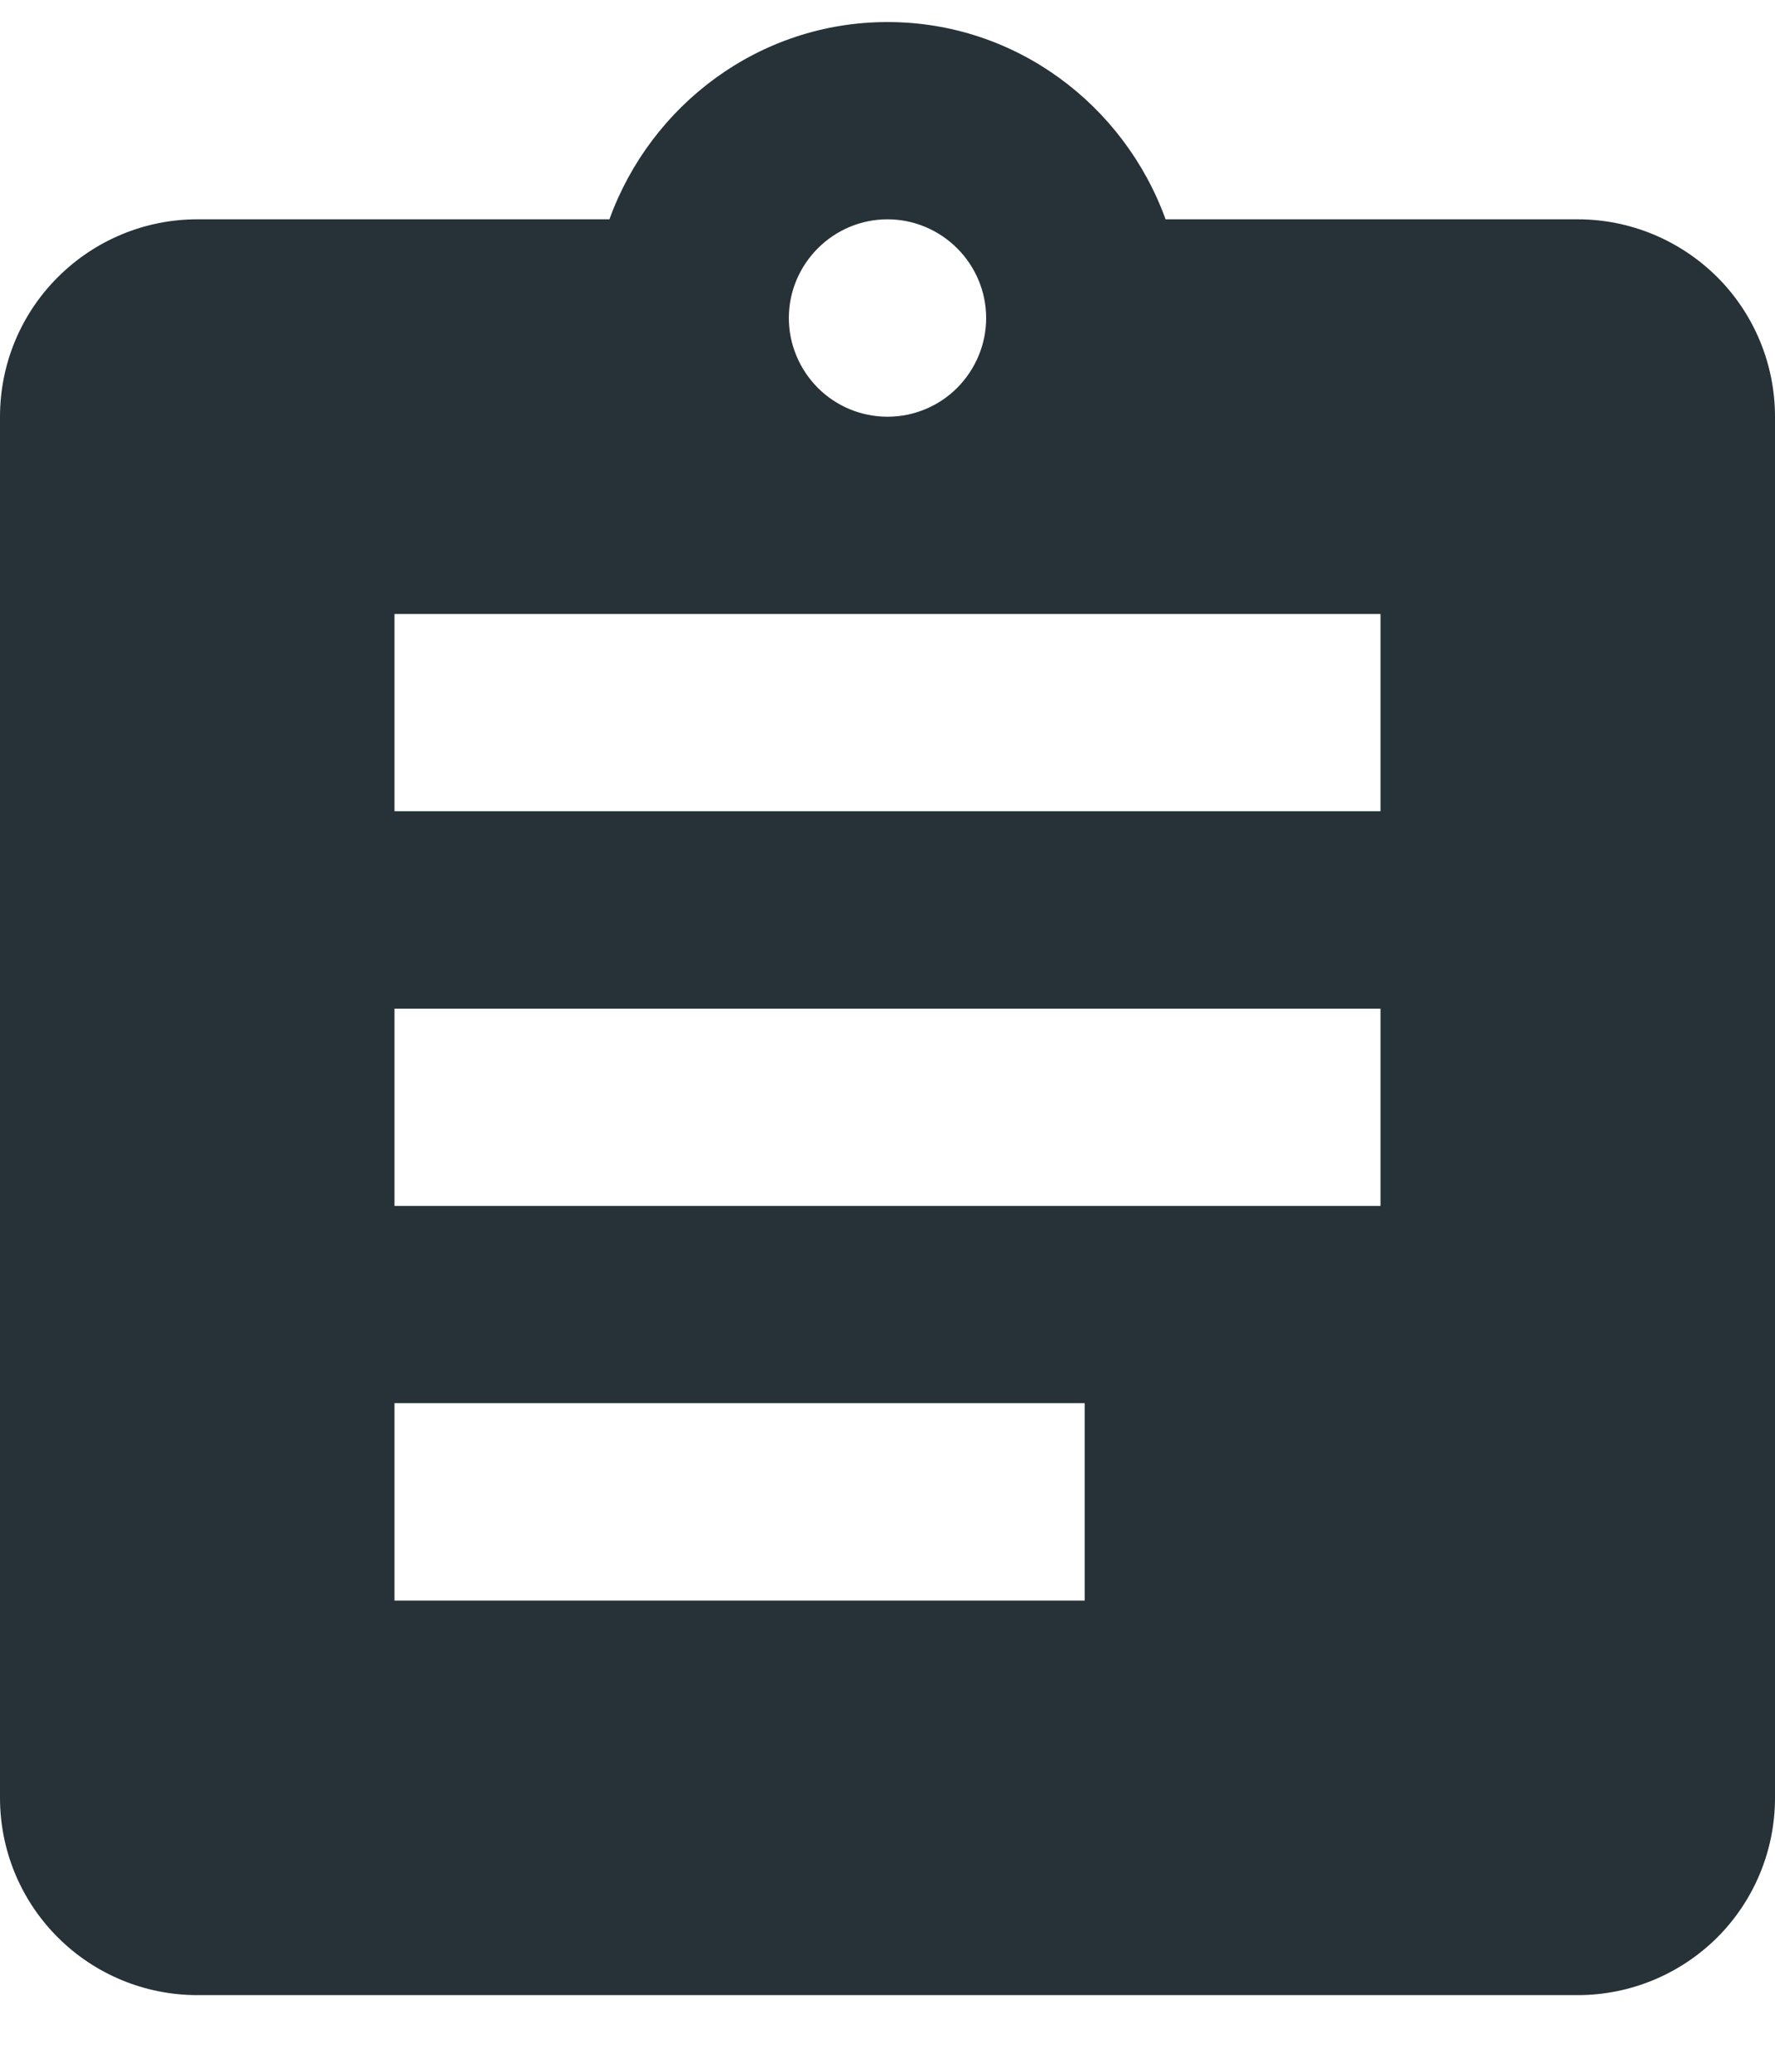 <svg width="12" height="14" viewBox="0 0 12 14" fill="none" xmlns="http://www.w3.org/2000/svg">
<path d="M9.333 5.482H2.667V4.149H9.333M9.333 8.149H2.667V6.816H9.333M7.333 10.816H2.667V9.482H7.333M6 1.482C6.177 1.482 6.346 1.553 6.471 1.678C6.596 1.803 6.667 1.972 6.667 2.149C6.667 2.326 6.596 2.495 6.471 2.621C6.346 2.746 6.177 2.816 6 2.816C5.823 2.816 5.654 2.746 5.529 2.621C5.404 2.495 5.333 2.326 5.333 2.149C5.333 1.972 5.404 1.803 5.529 1.678C5.654 1.553 5.823 1.482 6 1.482ZM10.667 1.482H7.88C7.6 0.709 6.867 0.149 6 0.149C5.133 0.149 4.4 0.709 4.12 1.482H1.333C0.98 1.482 0.641 1.623 0.391 1.873C0.14 2.123 0 2.462 0 2.816V12.149C0 12.503 0.14 12.842 0.391 13.092C0.641 13.342 0.98 13.482 1.333 13.482H10.667C11.02 13.482 11.359 13.342 11.61 13.092C11.86 12.842 12 12.503 12 12.149V2.816C12 2.462 11.86 2.123 11.61 1.873C11.359 1.623 11.02 1.482 10.667 1.482Z" fill="#263238"/>
</svg>
